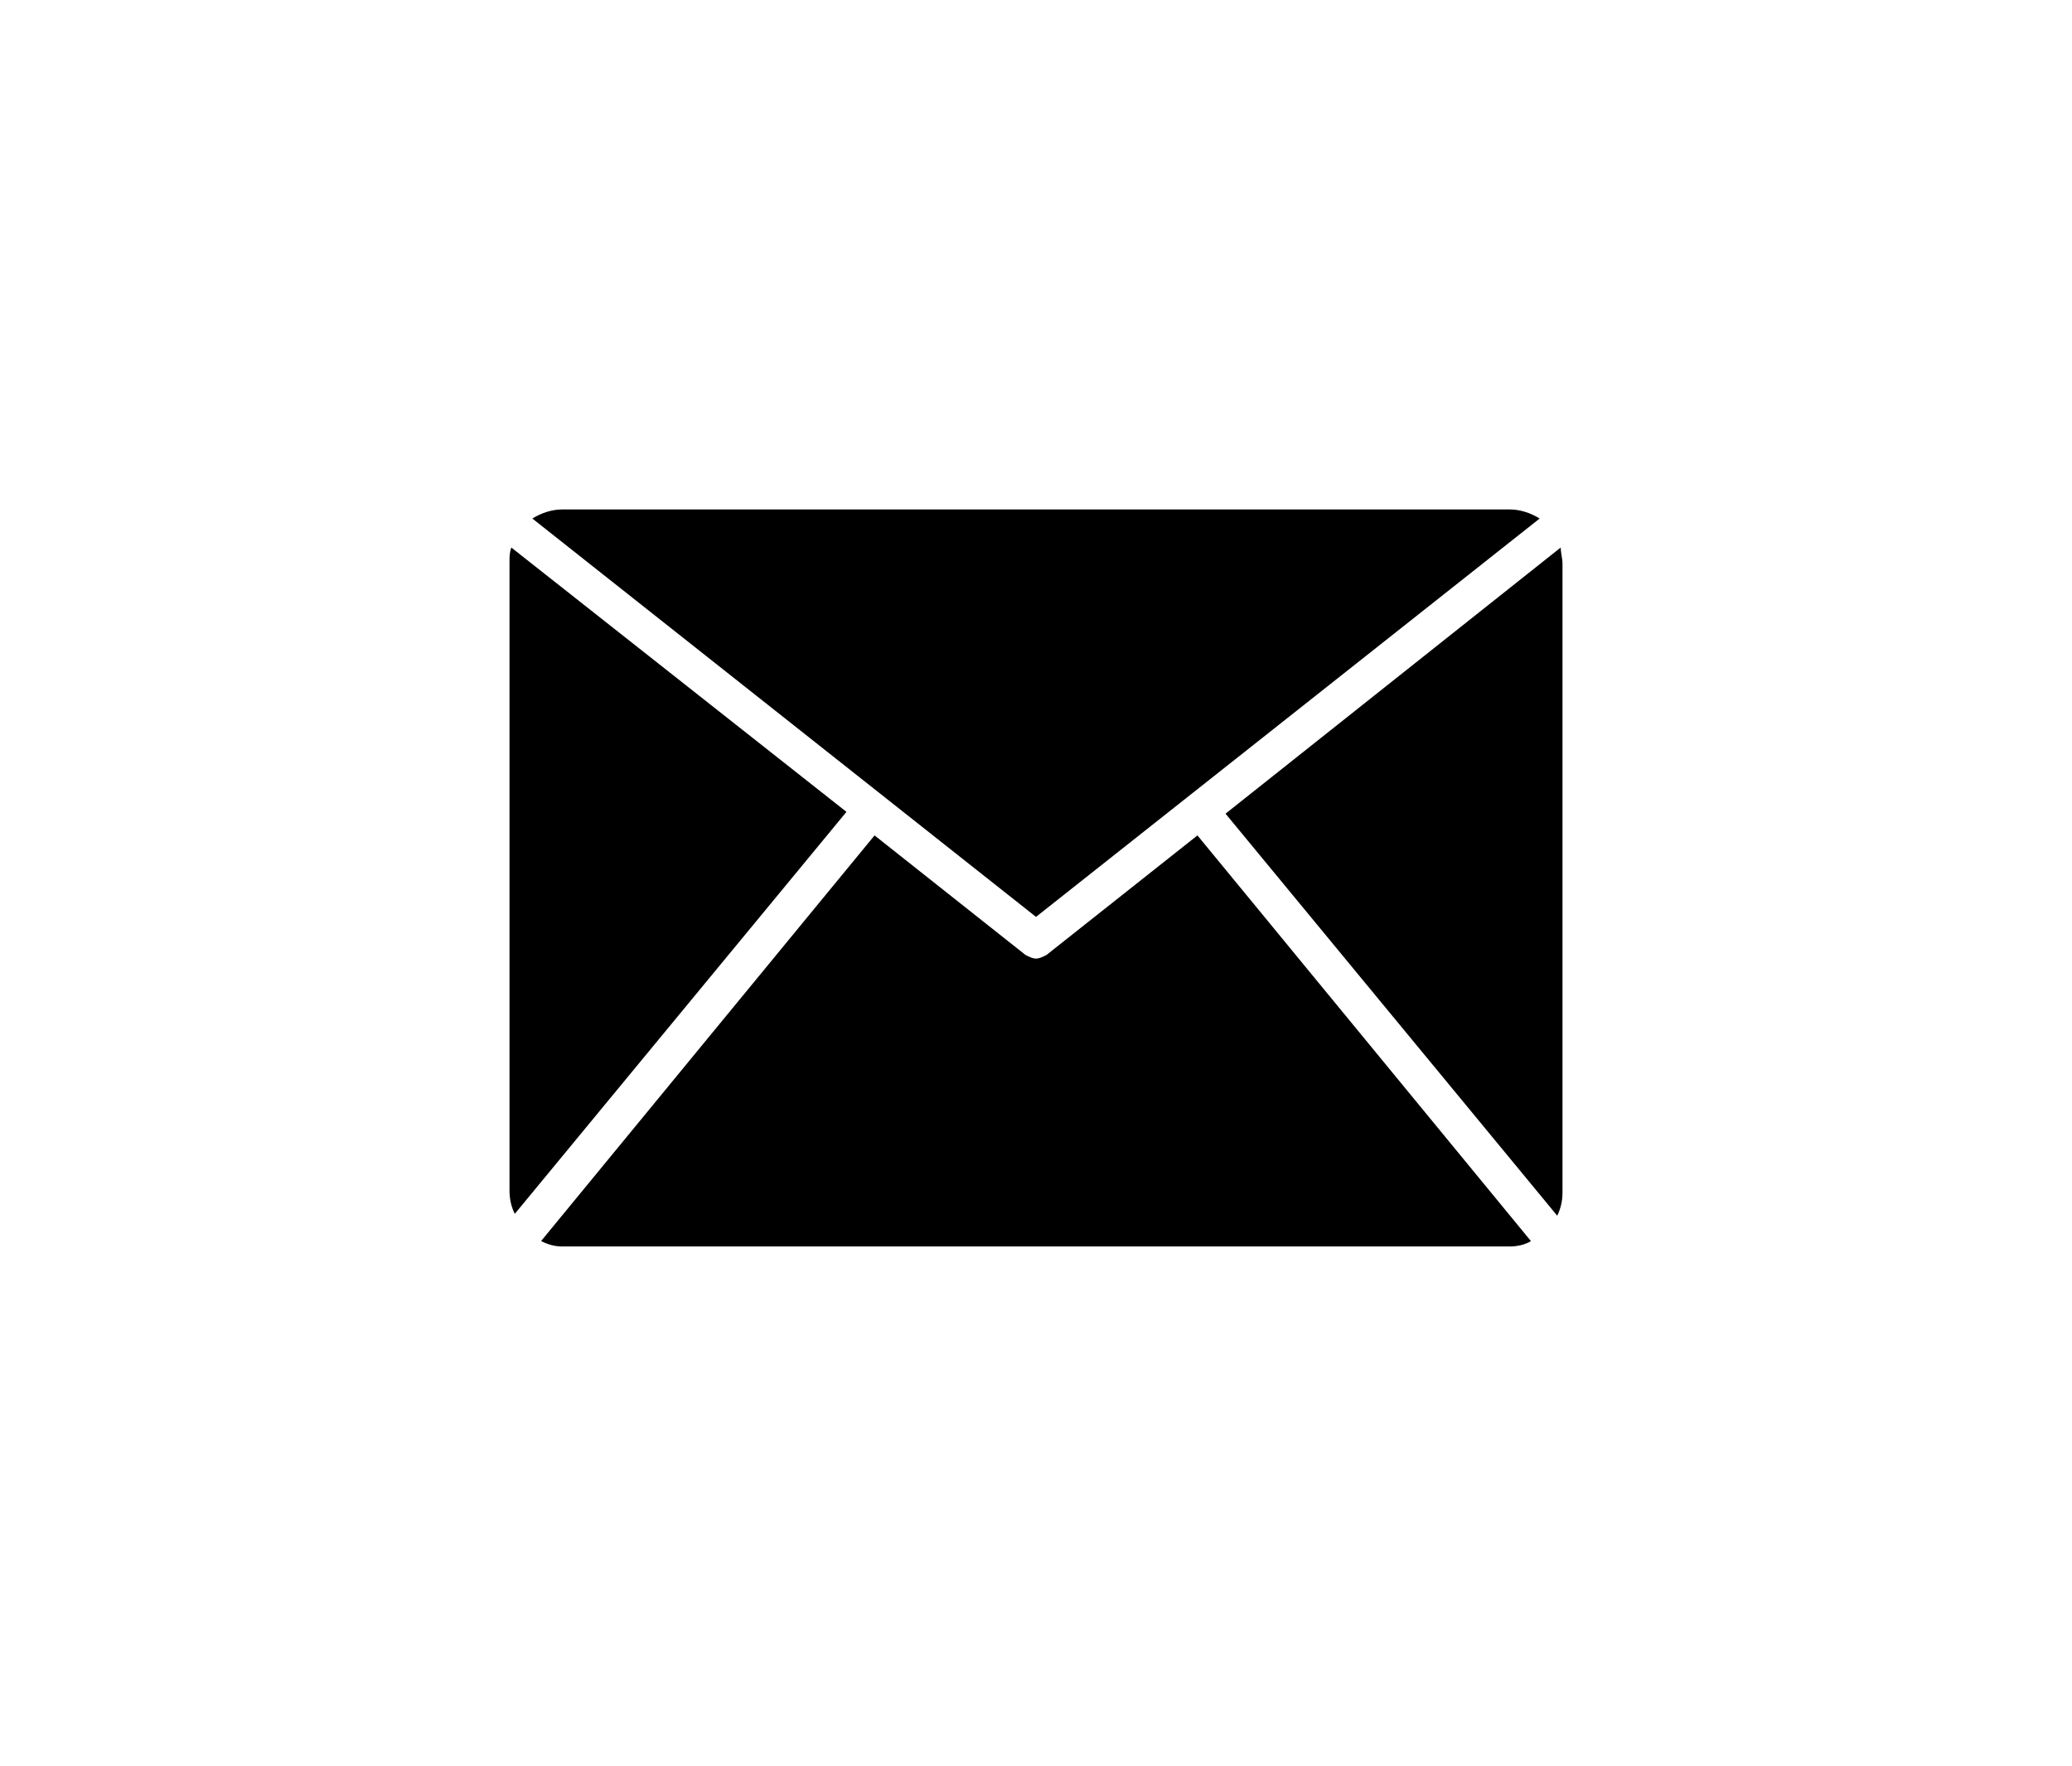 <svg width="61" height="52" viewBox="0 0 61 52" fill="none" xmlns="http://www.w3.org/2000/svg">
<g filter="url(#filter0_d_11_373)">
<path d="M28.5 22.996L13.672 11.267C13.93 11.107 14.24 11 14.55 11H42.45C42.76 11 43.07 11.107 43.328 11.267L28.5 22.996ZM43.948 12.12L34.08 19.957L43.845 31.794C43.948 31.58 44 31.367 44 31.101V12.6C44 12.44 43.948 12.28 43.948 12.12ZM28.81 24.116C28.707 24.169 28.603 24.223 28.5 24.223C28.397 24.223 28.293 24.169 28.19 24.116L23.747 20.597L13.93 32.54C14.137 32.647 14.343 32.7 14.55 32.7H42.45C42.657 32.7 42.915 32.647 43.07 32.54L33.253 20.597L28.81 24.116ZM13.052 12.12C13 12.28 13 12.386 13 12.546V31.047C13 31.314 13.052 31.527 13.155 31.74L22.92 19.904L13.052 12.12Z" fill="black"/>
</g>
<defs>
<filter id="filter0_d_11_373" x="0" y="0" width="61" height="51.7" filterUnits="userSpaceOnUse" color-interpolation-filters="sRGB">
<feFlood flood-opacity="0" result="BackgroundImageFix"/>
<feColorMatrix in="SourceAlpha" type="matrix" values="0 0 0 0 0 0 0 0 0 0 0 0 0 0 0 0 0 0 127 0" result="hardAlpha"/>
<feOffset dx="2" dy="4"/>
<feGaussianBlur stdDeviation="7.5"/>
<feComposite in2="hardAlpha" operator="out"/>
<feColorMatrix type="matrix" values="0 0 0 0 0 0 0 0 0 0 0 0 0 0 0 0 0 0 0.35 0"/>
<feBlend mode="normal" in2="BackgroundImageFix" result="effect1_dropShadow_11_373"/>
<feBlend mode="normal" in="SourceGraphic" in2="effect1_dropShadow_11_373" result="shape"/>
</filter>
</defs>
</svg>
